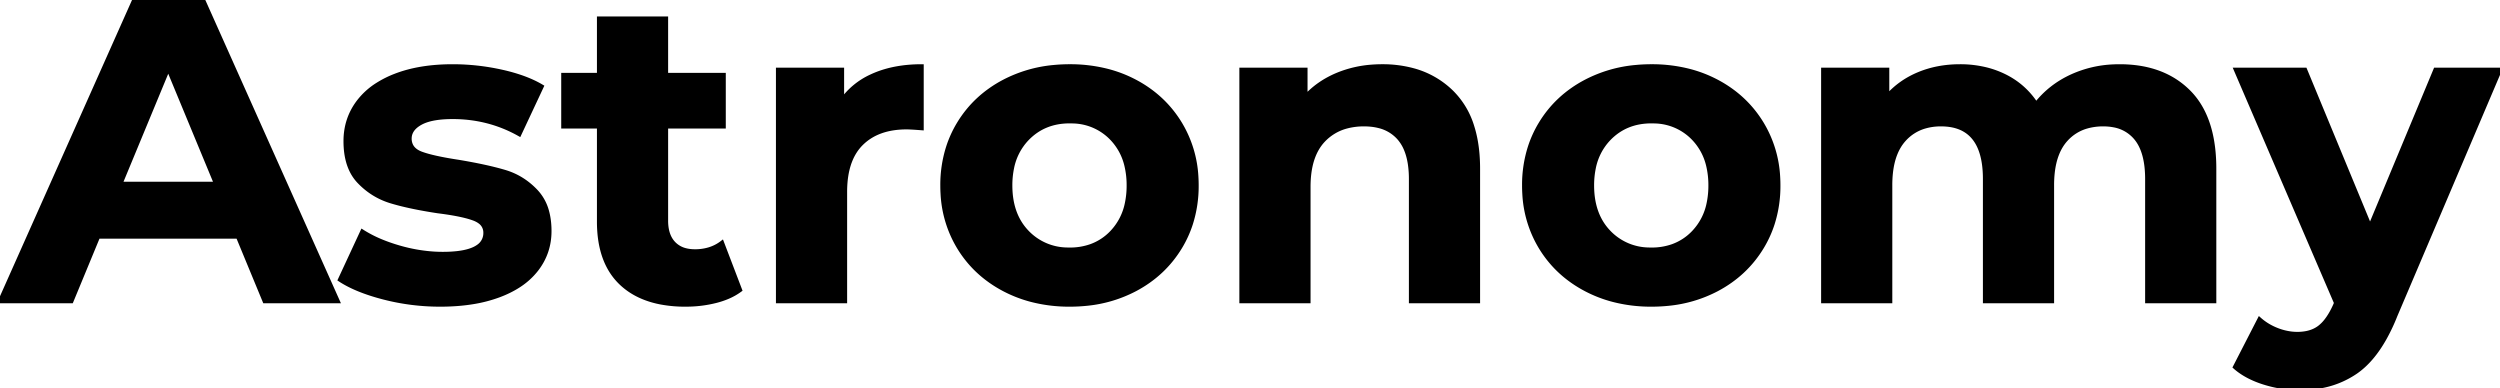 <svg width="581" height="90.2" viewBox="0 0 581 90.2" xmlns="http://www.w3.org/2000/svg"><g id="svgGroup" stroke-linecap="round" fill-rule="evenodd" font-size="9pt" stroke="#000" stroke-width="0.25mm" fill="black" style="stroke:#000;stroke-width:0.25mm;fill:black"><path d="M 514.6 39.2 L 514.6 70 L 499 70 L 499 41.6 Q 499 35.2 496.35 32.05 A 8.609 8.609 0 0 0 491.177 29.109 A 12.861 12.861 0 0 0 488.8 28.9 A 13.738 13.738 0 0 0 484.998 29.399 A 10.285 10.285 0 0 0 480.1 32.45 Q 477.584 35.242 477.046 40.167 A 26.143 26.143 0 0 0 476.9 43 L 476.9 70 L 461.3 70 L 461.3 41.6 Q 461.3 30.103 452.94 29.014 A 14.254 14.254 0 0 0 451.1 28.9 A 13.257 13.257 0 0 0 447.235 29.436 A 10.287 10.287 0 0 0 442.5 32.45 Q 439.984 35.242 439.446 40.167 A 26.143 26.143 0 0 0 439.3 43 L 439.3 70 L 423.7 70 L 423.7 16.2 L 438.6 16.2 L 438.6 22.4 Q 441.6 19 445.95 17.2 Q 450.3 15.4 455.5 15.4 A 24.891 24.891 0 0 1 461.802 16.172 A 21.315 21.315 0 0 1 465.8 17.65 Q 470.4 19.9 473.2 24.2 Q 476.5 20 481.55 17.7 A 25.909 25.909 0 0 1 491.115 15.436 A 30.415 30.415 0 0 1 492.6 15.4 Q 502.7 15.4 508.65 21.35 Q 513.577 26.277 514.424 35.285 A 41.854 41.854 0 0 1 514.6 39.2 Z M 566 16.2 L 581 16.2 L 556.7 73.3 A 44.33 44.33 0 0 1 554.217 78.575 Q 551.297 83.788 547.55 86.4 A 20.972 20.972 0 0 1 538.56 89.898 A 27.755 27.755 0 0 1 534.4 90.2 Q 530.2 90.2 526.1 88.9 A 22.243 22.243 0 0 1 522.8 87.571 Q 520.953 86.64 519.538 85.421 A 13.902 13.902 0 0 1 519.4 85.3 L 525.1 74.2 Q 526.9 75.8 529.25 76.7 A 13.514 13.514 0 0 0 532.449 77.511 A 11.954 11.954 0 0 0 533.9 77.6 A 10.787 10.787 0 0 0 536.131 77.382 Q 537.581 77.076 538.698 76.338 A 6.549 6.549 0 0 0 539.1 76.05 A 8.628 8.628 0 0 0 540.544 74.599 Q 541.7 73.15 542.7 70.9 L 542.9 70.4 L 519.6 16.2 L 535.7 16.2 L 550.8 52.7 L 566 16.2 Z M 343.5 39.2 L 343.5 70 L 327.9 70 L 327.9 41.6 A 23.298 23.298 0 0 0 327.653 38.086 Q 327.379 36.295 326.801 34.857 A 9.527 9.527 0 0 0 325.1 32.05 A 9.035 9.035 0 0 0 320.383 29.281 Q 318.843 28.9 317 28.9 A 15.443 15.443 0 0 0 312.912 29.413 A 11.378 11.378 0 0 0 307.6 32.55 Q 304.1 36.2 304.1 43.4 L 304.1 70 L 288.5 70 L 288.5 16.2 L 303.4 16.2 L 303.4 22.5 Q 306.5 19.1 311.1 17.25 A 25.826 25.826 0 0 1 318.671 15.502 A 30.942 30.942 0 0 1 321.2 15.4 A 27.098 27.098 0 0 1 328.425 16.316 A 20.285 20.285 0 0 1 337.35 21.4 A 18.993 18.993 0 0 1 342.149 29.412 Q 343.078 32.338 343.368 35.867 A 40.664 40.664 0 0 1 343.5 39.2 Z M 79 65 L 84.2 53.8 A 27.969 27.969 0 0 0 88.311 55.946 Q 90.363 56.819 92.746 57.506 A 45.552 45.552 0 0 0 92.9 57.55 A 37.45 37.45 0 0 0 100.669 58.926 A 33.644 33.644 0 0 0 102.9 59 A 30.03 30.03 0 0 0 106.201 58.835 Q 109.504 58.467 111.154 57.281 A 3.723 3.723 0 0 0 112.8 54.1 A 3.052 3.052 0 0 0 111.48 51.519 Q 110.912 51.101 110.1 50.8 A 18.49 18.49 0 0 0 108.352 50.261 Q 105.825 49.603 101.8 49.1 A 115.4 115.4 0 0 1 97.353 48.343 Q 95.273 47.943 93.491 47.505 A 51.329 51.329 0 0 1 90.9 46.8 Q 86.6 45.5 83.45 42.2 Q 80.657 39.274 80.34 34.146 A 21.861 21.861 0 0 1 80.3 32.8 Q 80.3 27.7 83.25 23.75 A 16.726 16.726 0 0 1 87.701 19.679 A 23.506 23.506 0 0 1 91.85 17.6 Q 97.5 15.4 105.2 15.4 Q 110.9 15.4 116.55 16.65 A 41.473 41.473 0 0 1 120.8 17.816 Q 123.696 18.789 125.9 20.1 L 120.7 31.2 Q 113.6 27.2 105.2 27.2 Q 100.733 27.2 98.262 28.317 A 7.322 7.322 0 0 0 97.7 28.6 Q 96.075 29.51 95.506 30.758 A 3.436 3.436 0 0 0 95.2 32.2 A 3.515 3.515 0 0 0 95.611 33.922 Q 96.253 35.09 97.9 35.7 A 19.791 19.791 0 0 0 99.45 36.194 Q 101.244 36.694 103.88 37.167 A 100.847 100.847 0 0 0 106.5 37.6 Q 113.1 38.7 117.3 39.95 Q 121.5 41.2 124.6 44.5 A 10.875 10.875 0 0 1 127.138 49.147 Q 127.595 50.805 127.68 52.775 A 21.309 21.309 0 0 1 127.7 53.7 Q 127.7 58.7 124.7 62.6 A 16.571 16.571 0 0 1 120.455 66.434 Q 118.466 67.709 115.95 68.65 A 32.074 32.074 0 0 1 109.875 70.228 Q 106.921 70.711 103.559 70.786 A 56.177 56.177 0 0 1 102.3 70.8 Q 95.6 70.8 89.2 69.15 Q 82.8 67.5 79 65 Z M 61.5 70 L 55.3 55 L 22.8 55 L 16.6 70 L 0 70 L 31.2 0 L 47.2 0 L 78.5 70 L 61.5 70 Z M 167.8 56.4 L 172 67.4 A 14.169 14.169 0 0 1 169.08 69.044 A 19.021 19.021 0 0 1 166.35 69.95 A 28.185 28.185 0 0 1 160.22 70.787 A 31.655 31.655 0 0 1 159.3 70.8 A 30.235 30.235 0 0 1 153.468 70.272 Q 150.036 69.597 147.372 68.058 A 15.975 15.975 0 0 1 144.45 65.9 Q 139.2 61 139.2 51.5 L 139.2 29.4 L 130.9 29.4 L 130.9 17.4 L 139.2 17.4 L 139.2 4.3 L 154.8 4.3 L 154.8 17.4 L 168.2 17.4 L 168.2 29.4 L 154.8 29.4 L 154.8 51.3 A 10.606 10.606 0 0 0 154.988 53.364 Q 155.23 54.579 155.779 55.519 A 5.618 5.618 0 0 0 156.55 56.55 A 5.696 5.696 0 0 0 159.387 58.161 Q 160.29 58.385 161.357 58.399 A 10.904 10.904 0 0 0 161.5 58.4 A 11.385 11.385 0 0 0 164.721 57.962 A 9.306 9.306 0 0 0 167.8 56.4 Z M 239.591 69.677 A 34.962 34.962 0 0 0 248.6 70.8 A 37.911 37.911 0 0 0 252.485 70.605 A 30.62 30.62 0 0 0 263.8 67.25 Q 270.5 63.7 274.3 57.4 A 25.708 25.708 0 0 0 276.76 52.001 A 28.813 28.813 0 0 0 278.1 43.1 A 32.401 32.401 0 0 0 278.04 41.111 A 26.625 26.625 0 0 0 274.3 28.8 Q 270.5 22.5 263.8 18.95 A 29.402 29.402 0 0 0 257.476 16.492 A 34.845 34.845 0 0 0 248.6 15.4 A 38.158 38.158 0 0 0 244.965 15.57 A 31.045 31.045 0 0 0 233.35 18.95 Q 226.6 22.5 222.8 28.8 A 25.708 25.708 0 0 0 220.34 34.199 A 28.813 28.813 0 0 0 219 43.1 A 32.401 32.401 0 0 0 219.06 45.089 A 26.625 26.625 0 0 0 222.8 57.4 Q 226.6 63.7 233.35 67.25 A 29.802 29.802 0 0 0 239.591 69.677 Z M 374.791 69.677 A 34.962 34.962 0 0 0 383.8 70.8 A 37.911 37.911 0 0 0 387.685 70.605 A 30.62 30.62 0 0 0 399 67.25 Q 405.7 63.7 409.5 57.4 A 25.708 25.708 0 0 0 411.96 52.001 A 28.813 28.813 0 0 0 413.3 43.1 A 32.401 32.401 0 0 0 413.24 41.111 A 26.625 26.625 0 0 0 409.5 28.8 Q 405.7 22.5 399 18.95 A 29.402 29.402 0 0 0 392.676 16.492 A 34.845 34.845 0 0 0 383.8 15.4 A 38.158 38.158 0 0 0 380.165 15.57 A 31.045 31.045 0 0 0 368.55 18.95 Q 361.8 22.5 358 28.8 A 25.708 25.708 0 0 0 355.54 34.199 A 28.813 28.813 0 0 0 354.2 43.1 A 32.401 32.401 0 0 0 354.26 45.089 A 26.625 26.625 0 0 0 358 57.4 Q 361.8 63.7 368.55 67.25 A 29.802 29.802 0 0 0 374.791 69.677 Z M 214.2 15.4 L 214.2 29.8 A 157.355 157.355 0 0 0 213.144 29.722 Q 211.403 29.6 210.7 29.6 Q 204 29.6 200.2 33.35 Q 197.014 36.494 196.499 42.275 A 26.236 26.236 0 0 0 196.4 44.6 L 196.4 70 L 180.8 70 L 180.8 16.2 L 195.7 16.2 L 195.7 23.3 A 17.126 17.126 0 0 1 202.377 17.792 A 20.596 20.596 0 0 1 203.25 17.4 Q 208 15.4 214.2 15.4 Z M 248.6 58 A 14.507 14.507 0 0 0 253.517 57.197 A 12.588 12.588 0 0 0 258.45 53.95 A 13.62 13.62 0 0 0 261.885 47.266 A 19.878 19.878 0 0 0 262.3 43.1 A 19.467 19.467 0 0 0 261.781 38.477 A 13.502 13.502 0 0 0 258.45 32.25 A 12.844 12.844 0 0 0 249.342 28.216 A 17.2 17.2 0 0 0 248.6 28.2 Q 242.6 28.2 238.7 32.25 A 13.607 13.607 0 0 0 235.182 39.113 A 19.793 19.793 0 0 0 234.8 43.1 Q 234.8 49.9 238.7 53.95 A 13.045 13.045 0 0 0 248.042 57.991 A 17.352 17.352 0 0 0 248.6 58 Z M 383.8 58 A 14.507 14.507 0 0 0 388.717 57.197 A 12.588 12.588 0 0 0 393.65 53.95 A 13.62 13.62 0 0 0 397.085 47.266 A 19.878 19.878 0 0 0 397.5 43.1 A 19.467 19.467 0 0 0 396.981 38.477 A 13.502 13.502 0 0 0 393.65 32.25 A 12.844 12.844 0 0 0 384.542 28.216 A 17.2 17.2 0 0 0 383.8 28.2 Q 377.8 28.2 373.9 32.25 A 13.607 13.607 0 0 0 370.382 39.113 A 19.793 19.793 0 0 0 370 43.1 Q 370 49.9 373.9 53.95 A 13.045 13.045 0 0 0 383.242 57.991 A 17.352 17.352 0 0 0 383.8 58 Z M 28 42.7 L 50.2 42.7 L 39.1 15.9 L 28 42.7 Z" vector-effect="non-scaling-stroke"/></g></svg>